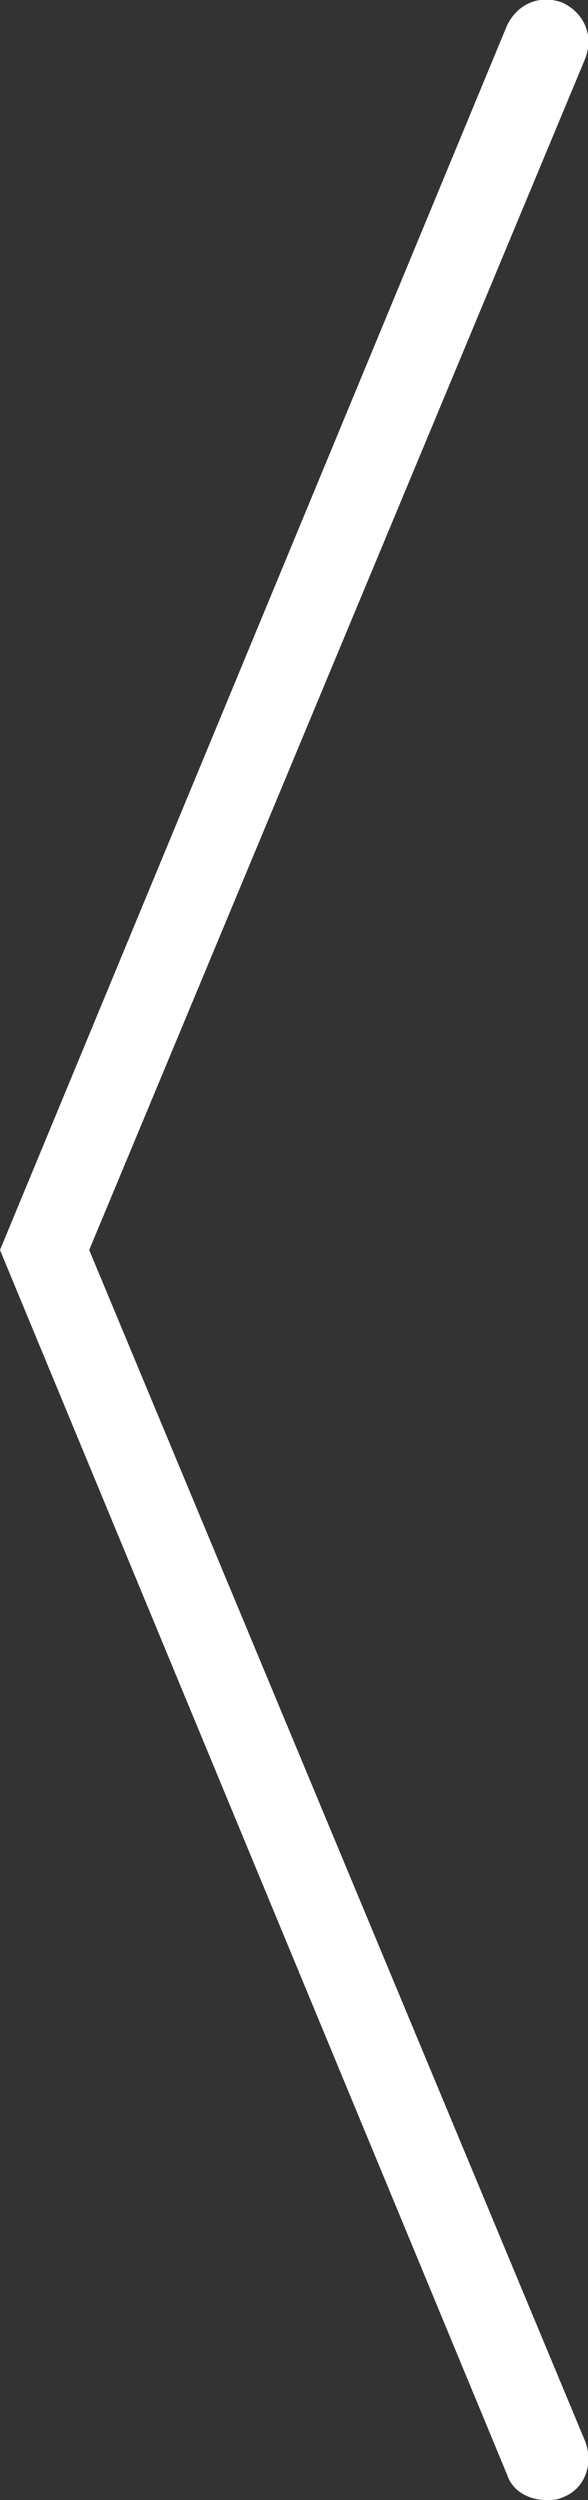 <?xml version="1.0" encoding="utf-8"?>
<!-- Generator: Adobe Illustrator 25.2.3, SVG Export Plug-In . SVG Version: 6.00 Build 0)  -->
<svg version="1.1" id="Capa_1" xmlns="http://www.w3.org/2000/svg" xmlns:xlink="http://www.w3.org/1999/xlink" x="0px" y="0px"
	 viewBox="0 0 21.1 89.6" style="enable-background:new 0 0 21.1 89.6;" xml:space="preserve">
<rect x="0" y="0" width="21.1" height="89.6" fill="#333333" stroke="none"/>
<style type="text/css">
	.st0{fill:#FFFFFF;}
</style>
<path class="st0" d="M3.2,44.8L21,2.1c0.3-0.8,0-1.6-0.8-2c-0.8-0.3-1.6,0-2,0.8L0,44.8l18.2,43.9c0.2,0.6,0.8,0.9,1.4,0.9
	c0.2,0,0.4,0,0.6-0.1c0.8-0.3,1.1-1.2,0.8-2L3.2,44.8z"/>
</svg>
